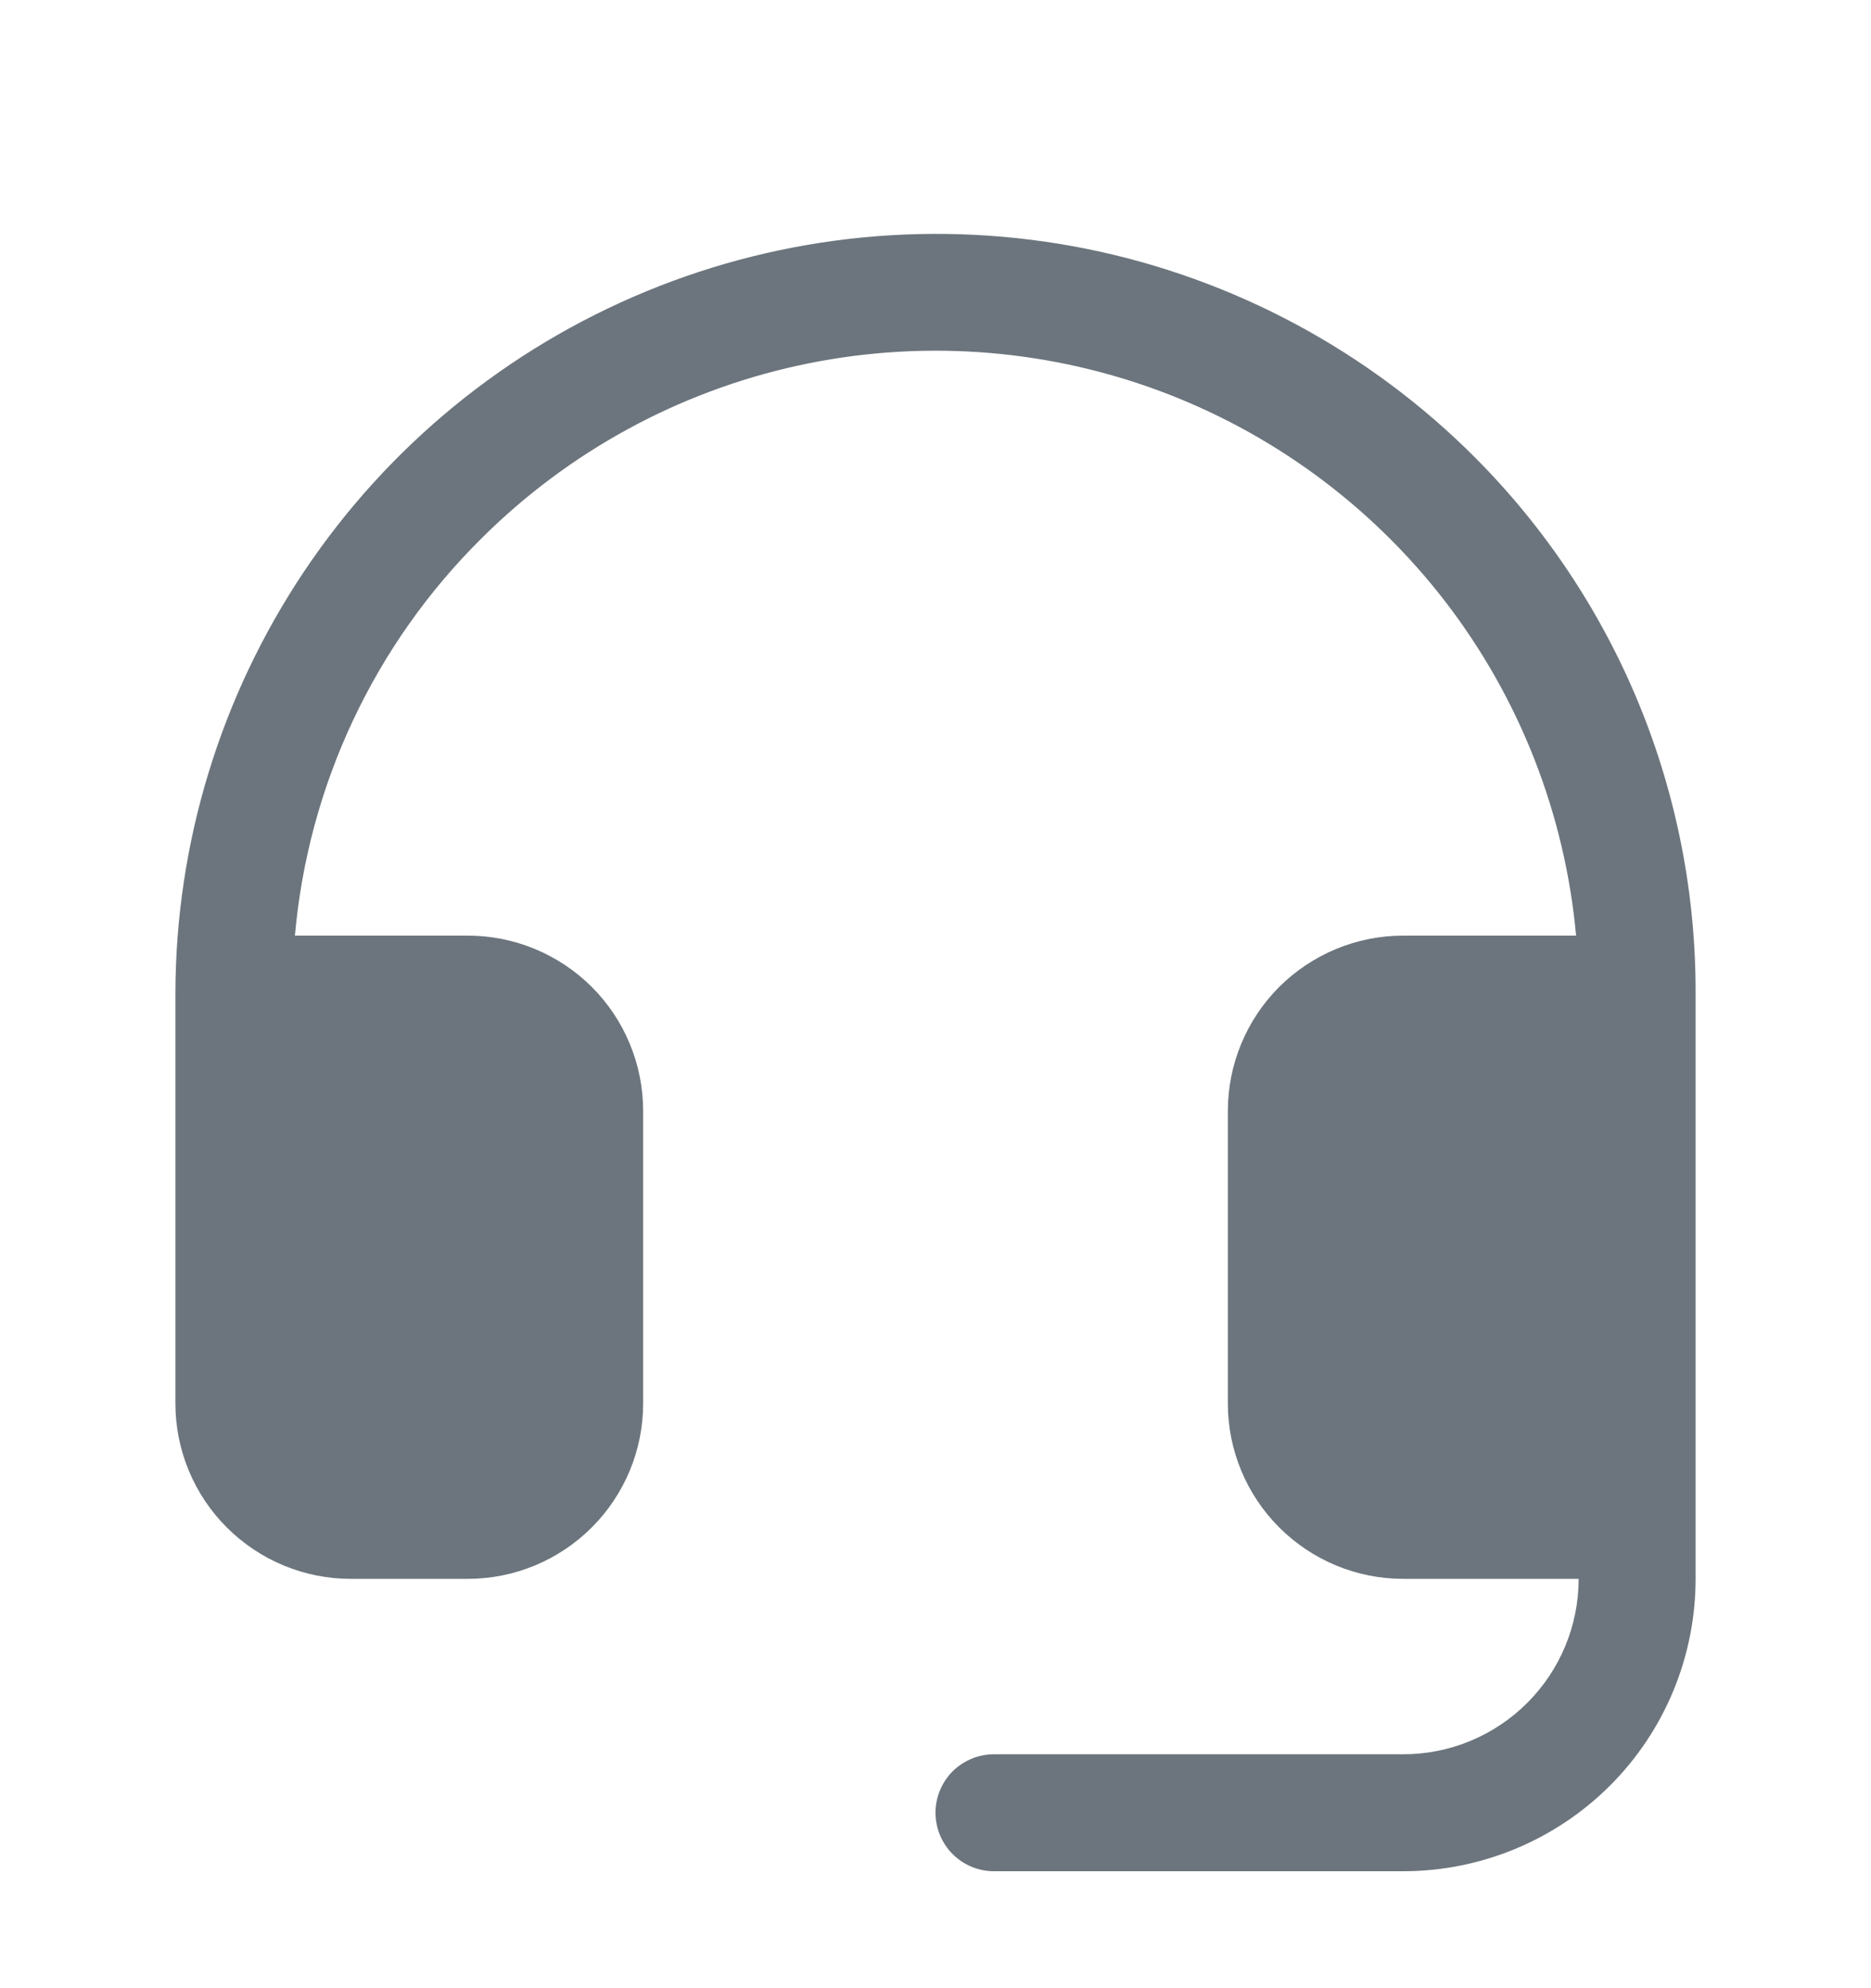 <svg width="16" height="17" viewBox="0 0 16 17" fill="none" xmlns="http://www.w3.org/2000/svg">
<path d="M14.5 8.5V13.5C14.5 14.163 14.237 14.799 13.768 15.268C13.299 15.736 12.663 16 12 16H8.5C8.367 16 8.24 15.947 8.146 15.853C8.053 15.76 8 15.632 8 15.5C8 15.367 8.053 15.24 8.146 15.146C8.24 15.053 8.367 15 8.5 15H12C12.398 15 12.779 14.842 13.061 14.56C13.342 14.279 13.5 13.898 13.5 13.5H12C11.602 13.5 11.221 13.342 10.939 13.06C10.658 12.779 10.5 12.398 10.5 12V9.5C10.5 9.102 10.658 8.72 10.939 8.439C11.221 8.158 11.602 8 12 8H13.478C13.383 6.96 12.995 5.969 12.358 5.142C11.721 4.316 10.862 3.687 9.882 3.33C8.901 2.973 7.839 2.903 6.819 3.127C5.8 3.351 4.866 3.861 4.125 4.596C3.204 5.505 2.636 6.711 2.522 8H4C4.398 8 4.779 8.158 5.061 8.439C5.342 8.72 5.5 9.102 5.5 9.5V12C5.5 12.398 5.342 12.779 5.061 13.06C4.779 13.342 4.398 13.5 4 13.5H3C2.602 13.5 2.221 13.342 1.939 13.06C1.658 12.779 1.5 12.398 1.5 12V8.5C1.501 7.212 1.885 5.954 2.602 4.884C3.318 3.815 4.336 2.982 5.527 2.491C6.717 2 8.026 1.874 9.289 2.127C10.551 2.381 11.71 3.004 12.618 3.916C13.218 4.519 13.693 5.234 14.016 6.02C14.339 6.807 14.503 7.65 14.5 8.5Z" fill="#6C757D"/>
</svg>
